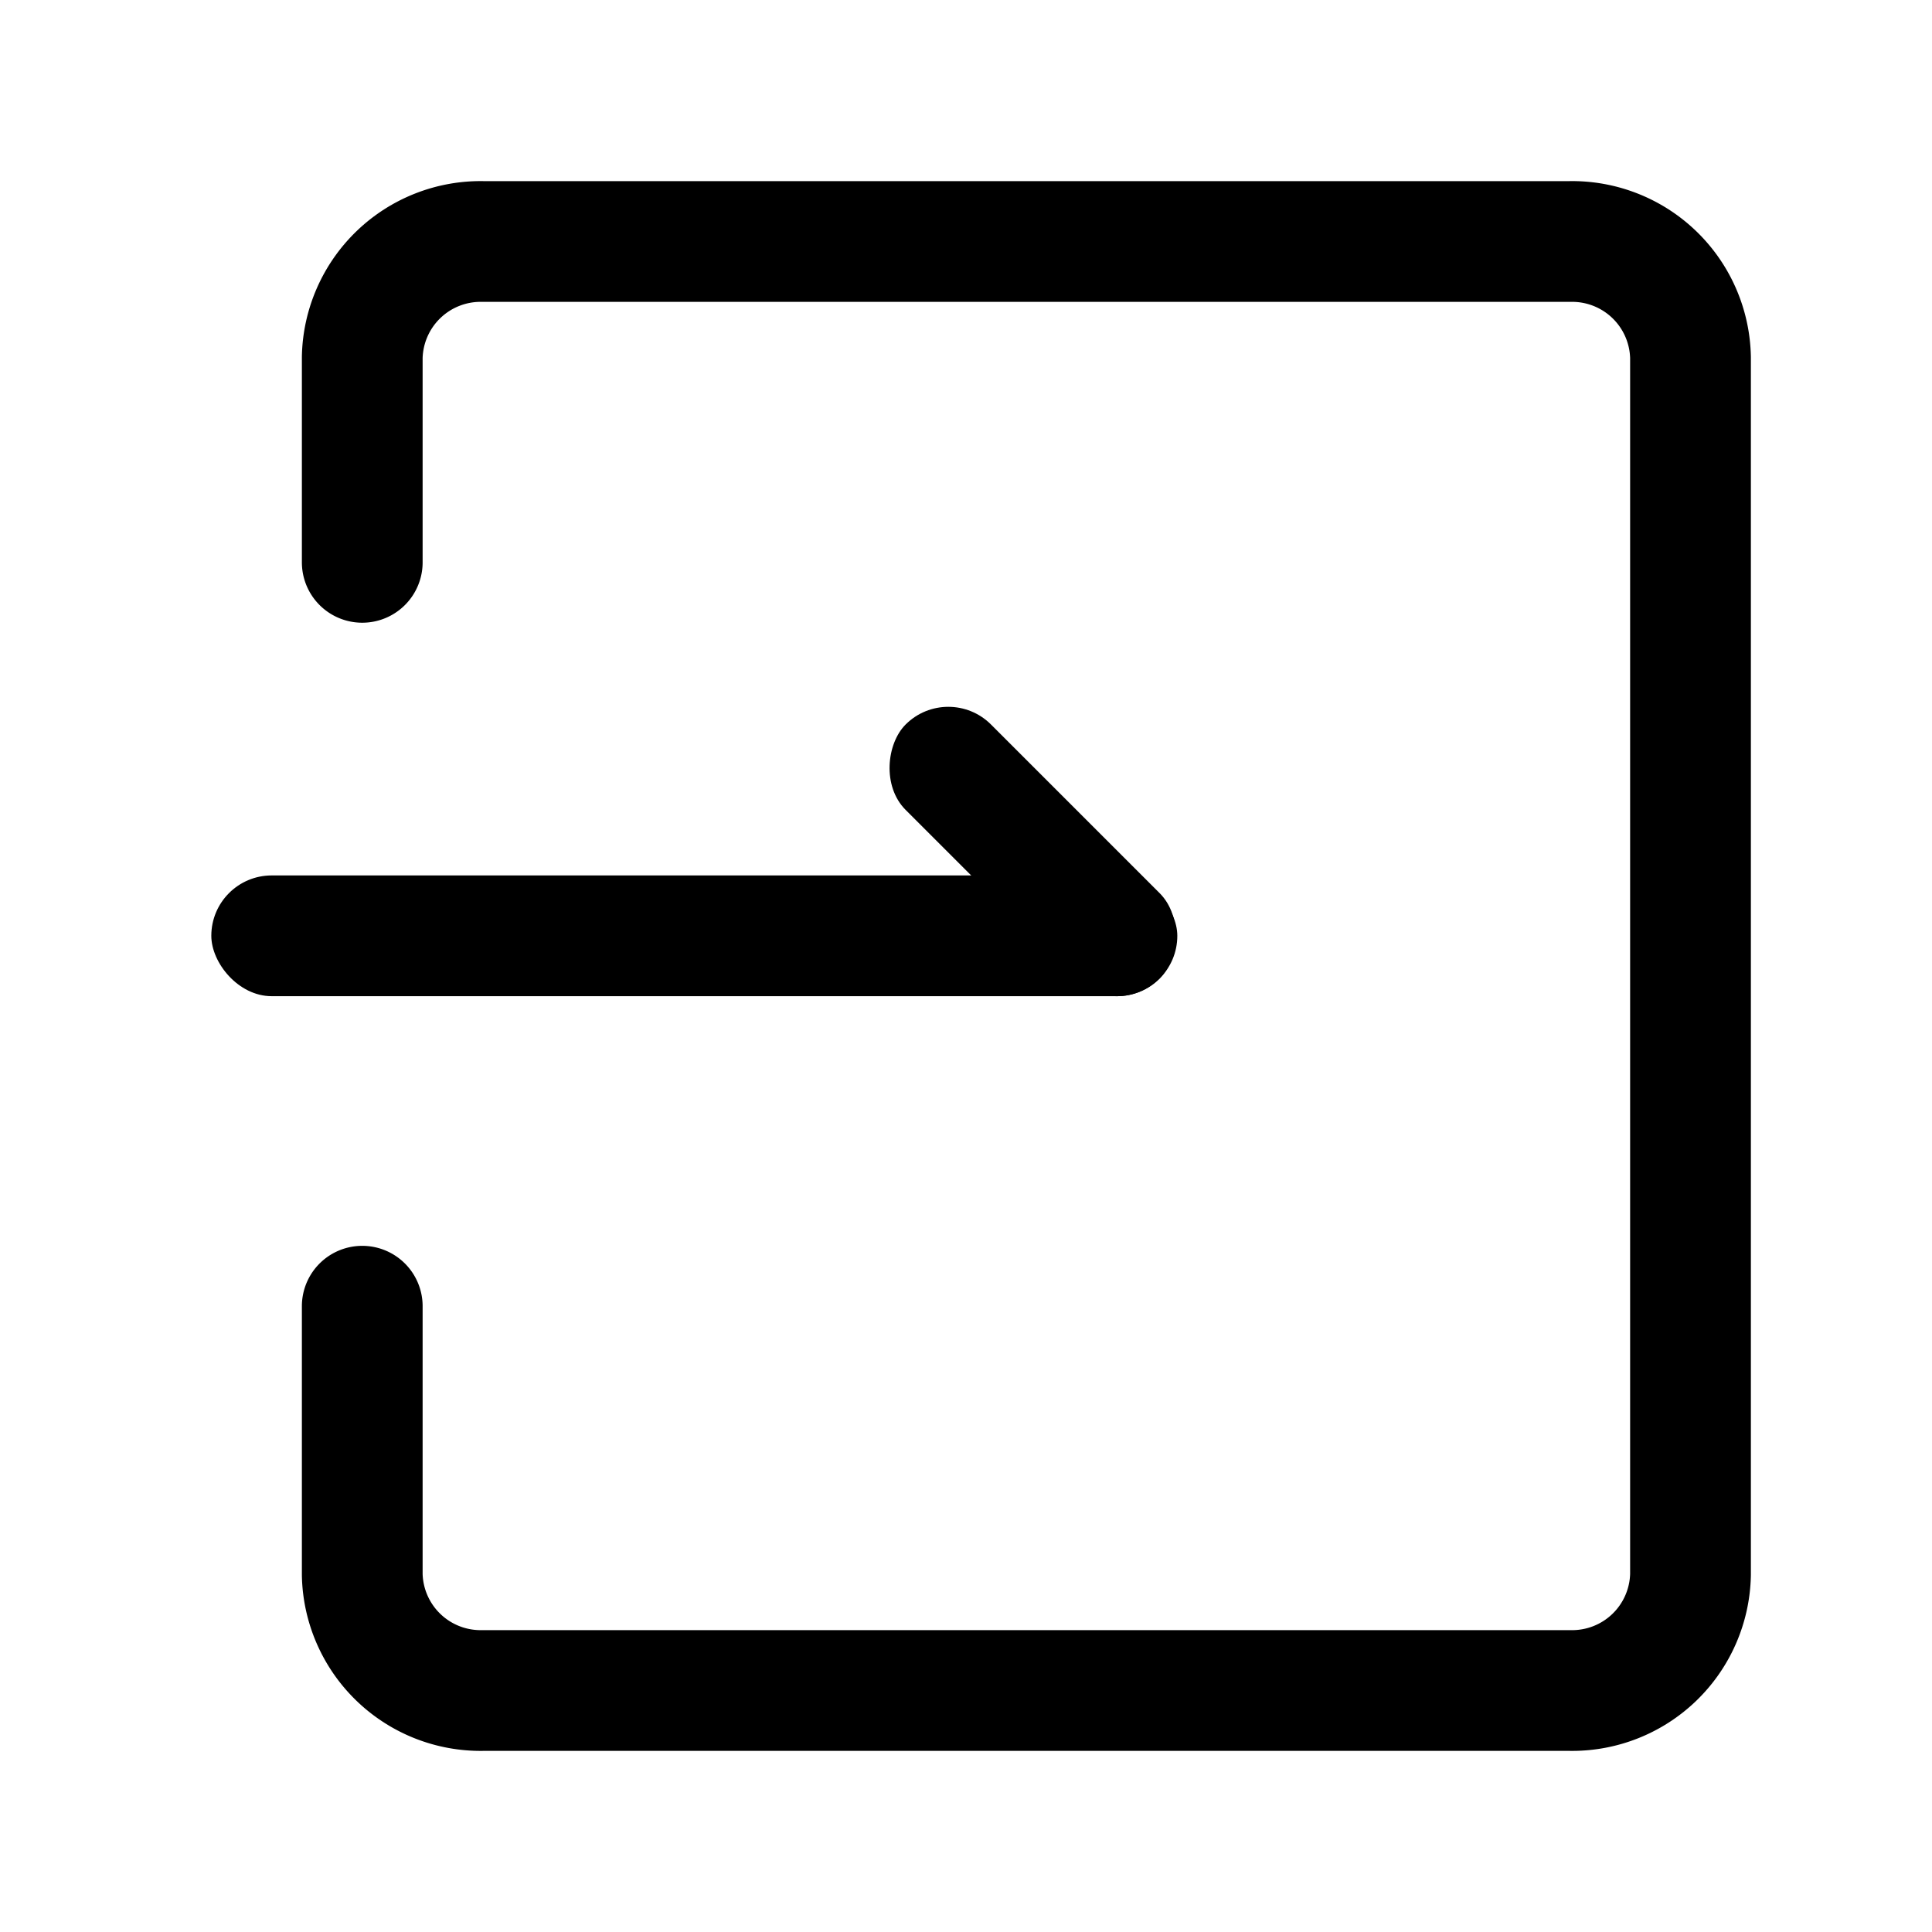 <svg xmlns="http://www.w3.org/2000/svg" width="32" height="32" viewBox="0 0 32 32">
  <defs>
    <style>
      .cls-1, .cls-3 {
        fill: none;
      }

      .cls-2 {
        fill: currentColor;
      }

      .cls-3 {
        stroke: currentColor;
        stroke-linecap: round;
        stroke-linejoin: round;
        stroke-width: 2px;
      }
    </style>
  </defs>
  <g id="icon_tsrk" transform="translate(-955.5 -487.5)">
    <rect id="矩形_1173" data-name="矩形 1173" class="cls-1" width="32" height="32" transform="translate(955.5 487.5)"/>
    <rect id="矩形_1174" data-name="矩形 1174" class="cls-2" width="5.95" height="2" rx="1" transform="translate(971.207 498.793) rotate(45)"/>
    <rect id="矩形_1175" data-name="矩形 1175" class="cls-2" width="16" height="2" rx="1" transform="translate(959 502)"/>
    <path id="路径_1159" data-name="路径 1159" class="cls-3" d="M961.5,496.814V493.42a1.961,1.961,0,0,1,2-1.92h18a1.961,1.961,0,0,1,2,1.92v20.16a1.961,1.961,0,0,1-2,1.92h-18a1.961,1.961,0,0,1-2-1.92v-4.445"/>
  </g>
</svg>
